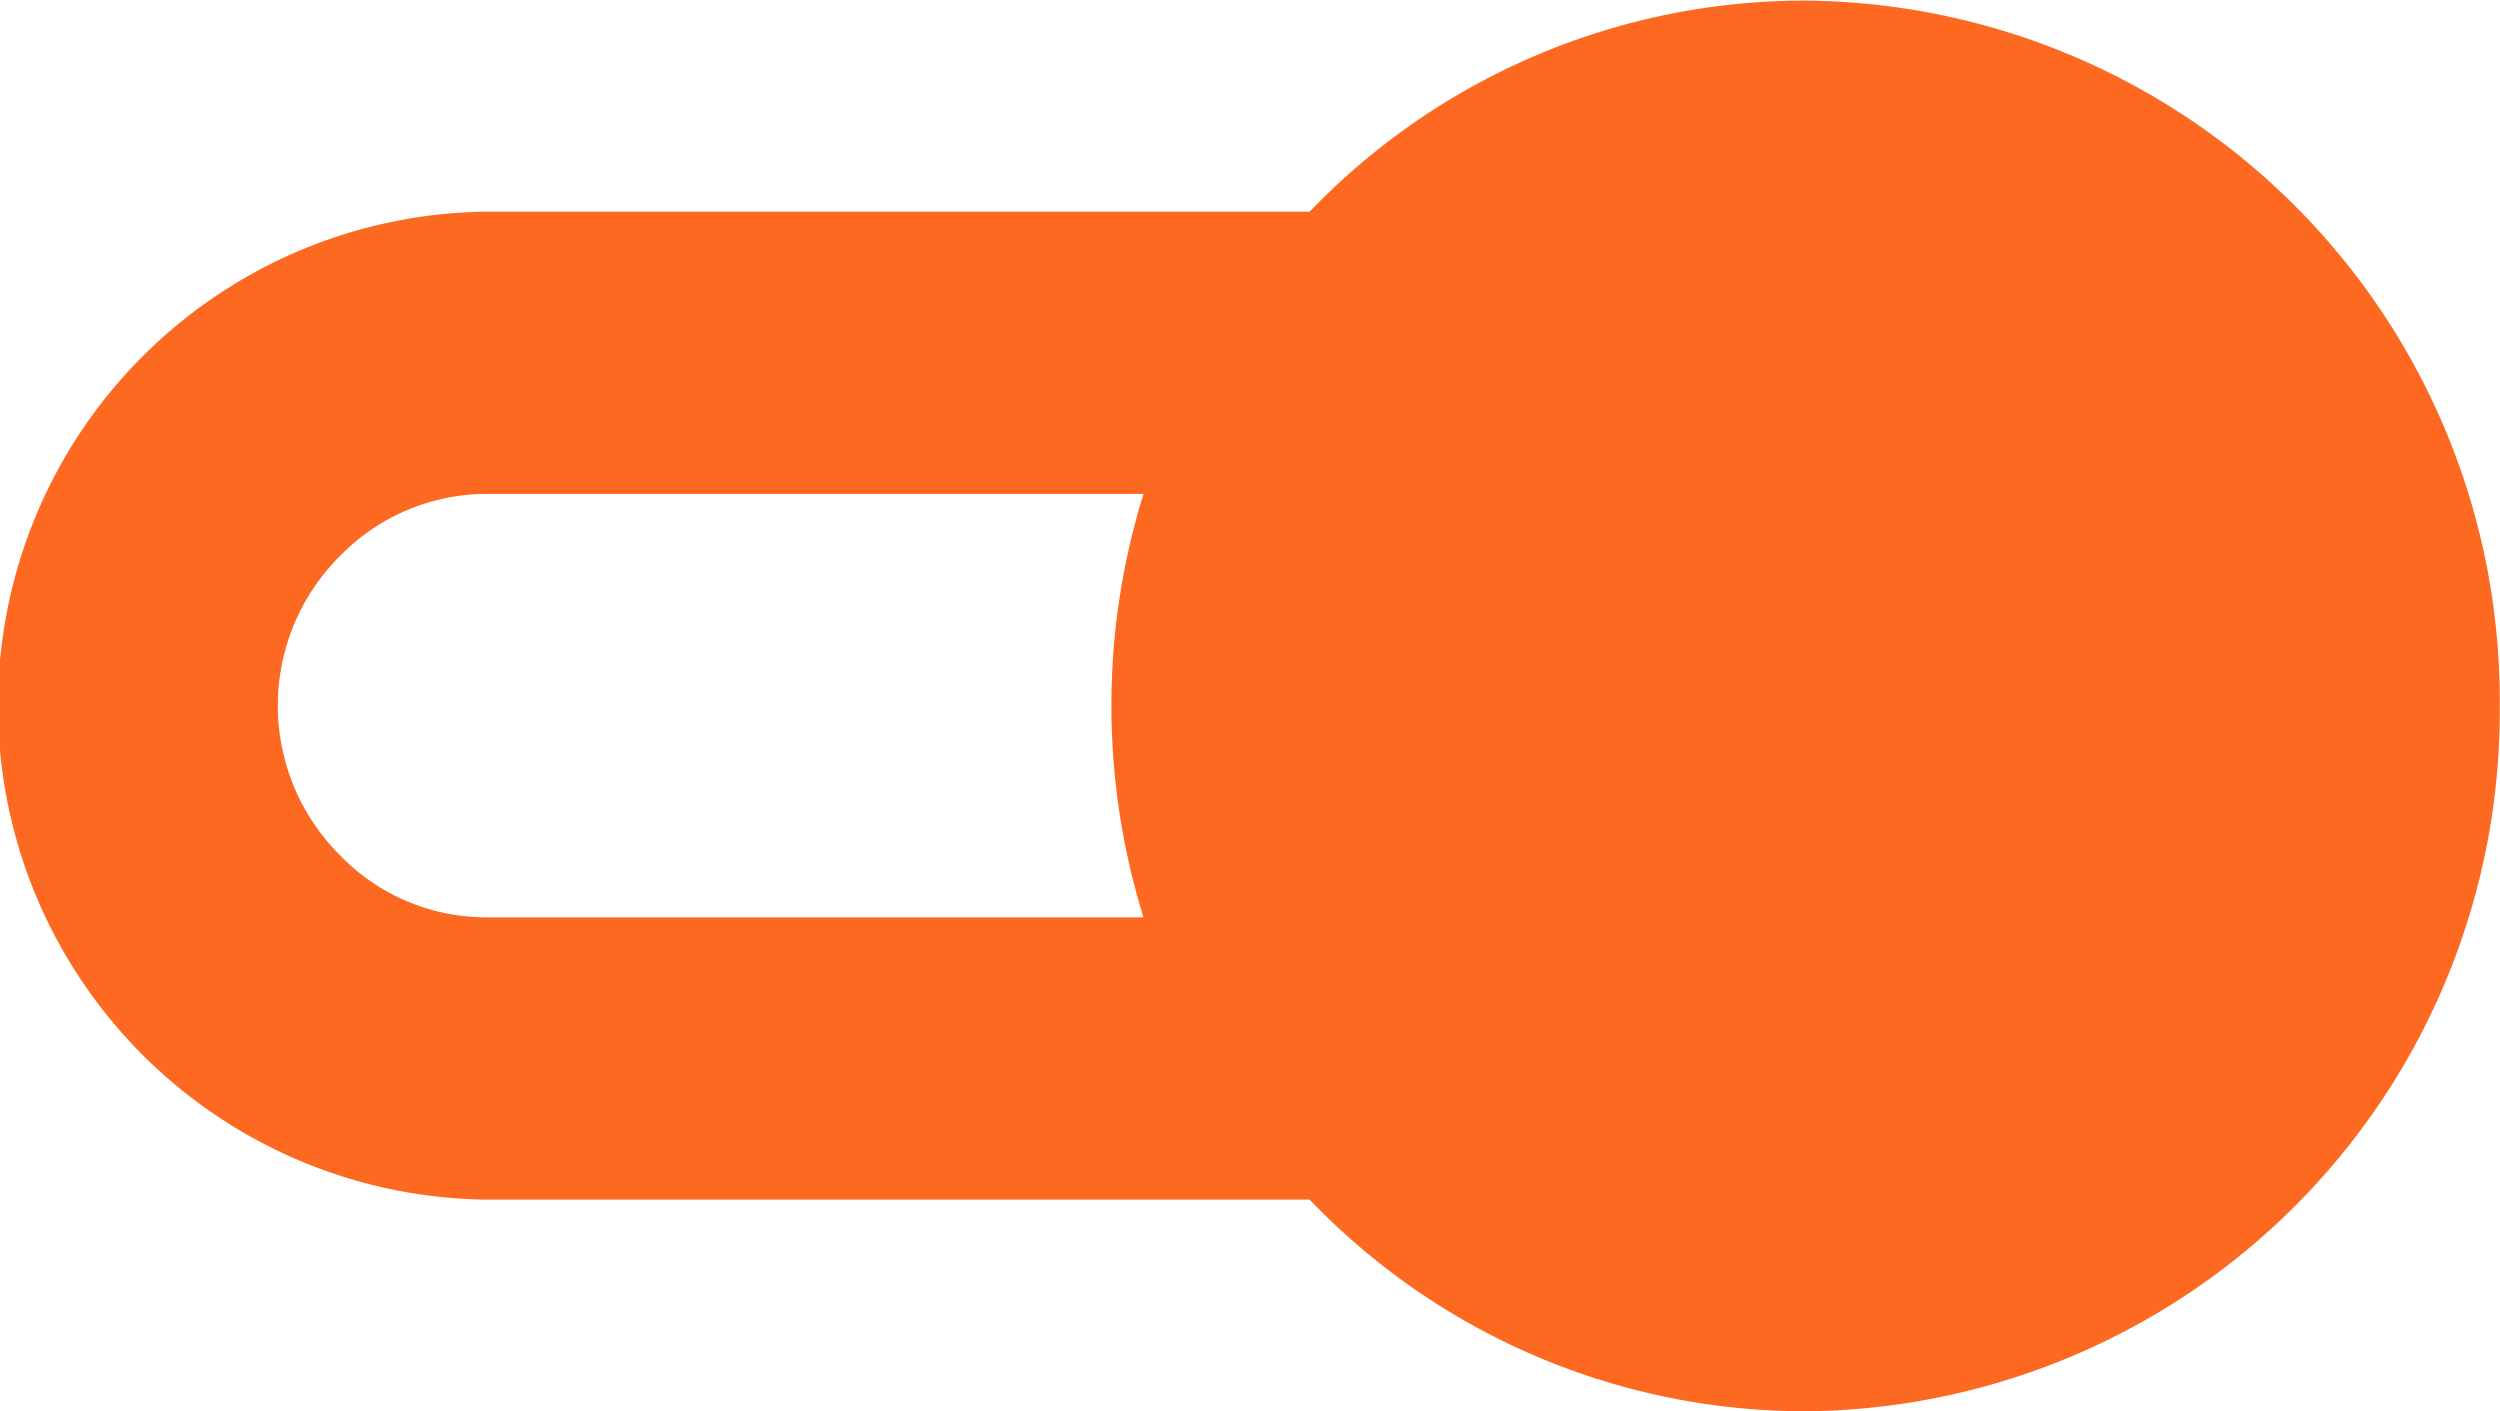 <svg id="Component_8_14" data-name="Component 8 – 14" xmlns="http://www.w3.org/2000/svg" width="36.508" height="20.609" viewBox="0 0 36.508 20.609">
  <path id="Path_788" data-name="Path 788" d="M14.974,23.143H27a10.02,10.02,0,0,0,7.238,3.091,10.221,10.221,0,0,0,10.141-10.3,10.221,10.221,0,0,0-10.141-10.3A10.02,10.02,0,0,0,27,8.716H14.974a7.214,7.214,0,0,0,0,14.427Zm-2.142-9.39a2.991,2.991,0,0,1,2.142-.915h9.6a10.422,10.422,0,0,0,0,6.183h-9.6a2.969,2.969,0,0,1-2.142-.915,3.083,3.083,0,0,1,0-4.354Z" transform="translate(-7.875 -5.625)" fill="#fd6920"/>
</svg>

